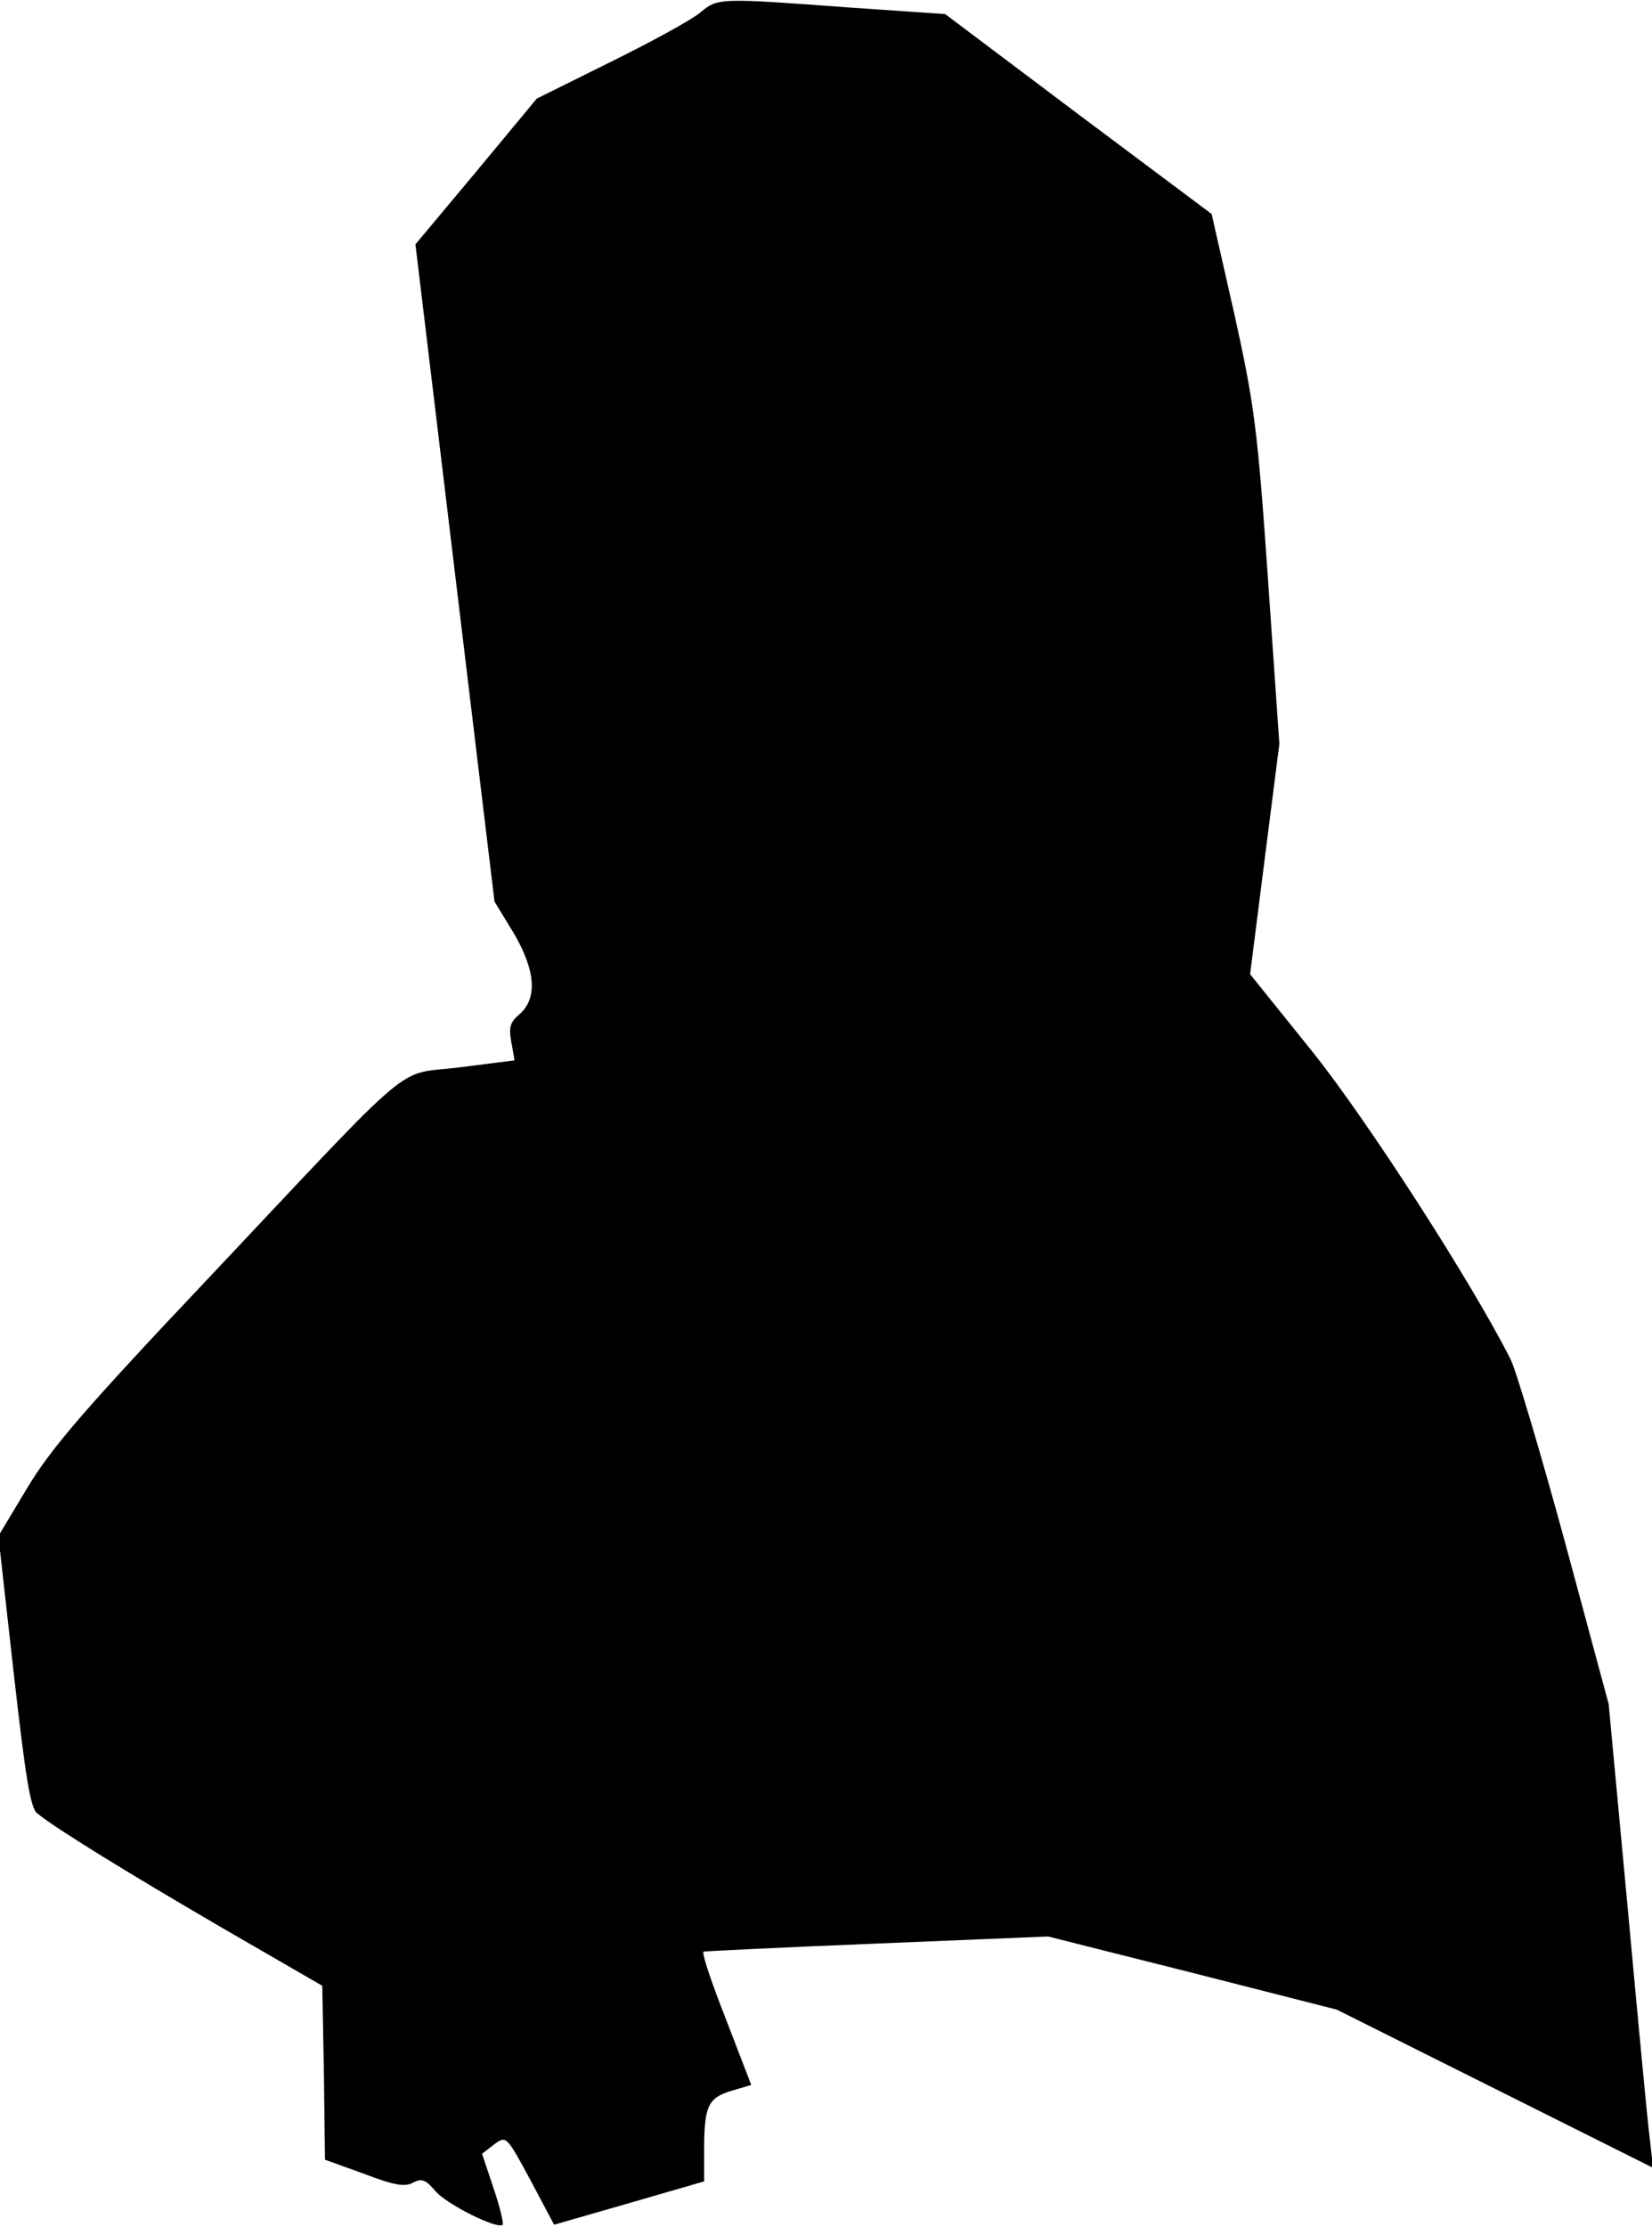 <?xml version="1.0" standalone="no"?>
<!DOCTYPE svg PUBLIC "-//W3C//DTD SVG 20010904//EN"
 "http://www.w3.org/TR/2001/REC-SVG-20010904/DTD/svg10.dtd">
<svg version="1.0" xmlns="http://www.w3.org/2000/svg"
 width="305pt" height="411pt" viewBox="0 0 305 411"
 preserveAspectRatio="xMidYMid meet">
<g transform="translate(0,411) scale(0.1,-0.1)"
fill="#000000" stroke="none">
<path fill="#000000" stroke="none" d="M1293 4087 c-15 -13 -90 -54 -165 -91
l-137 -68 -112 -135 -112 -134 73 -607 73 -606 36 -59 c40 -69 44 -120 9 -150
-16 -13 -19 -24 -14 -50 l6 -34 -102 -13 c-121 -15 -70 28 -464 -390 -226
-239 -289 -312 -333 -385 l-54 -90 28 -250 c22 -194 31 -253 44 -262 36 -29
166 -109 341 -211 l185 -107 3 -160 2 -161 72 -26 c55 -21 76 -25 91 -16 16 8
23 5 41 -16 20 -24 114 -71 124 -62 2 3 -5 33 -17 68 l-21 63 22 17 c23 17 23
16 67 -65 l44 -83 139 40 138 40 0 56 c0 83 7 98 50 111 l37 11 -47 122 c-26
66 -45 122 -41 124 4 1 149 8 322 15 l314 13 266 -67 267 -68 292 -146 292
-146 -6 53 c-4 29 -22 222 -41 428 l-35 375 -81 300 c-45 165 -90 316 -100
336 -71 141 -265 442 -366 568 l-115 143 27 213 27 212 -21 304 c-19 275 -25
322 -62 489 l-42 185 -246 184 -246 185 -175 12 c-244 18 -244 18 -277 -9z"/>
</g>
</svg>

